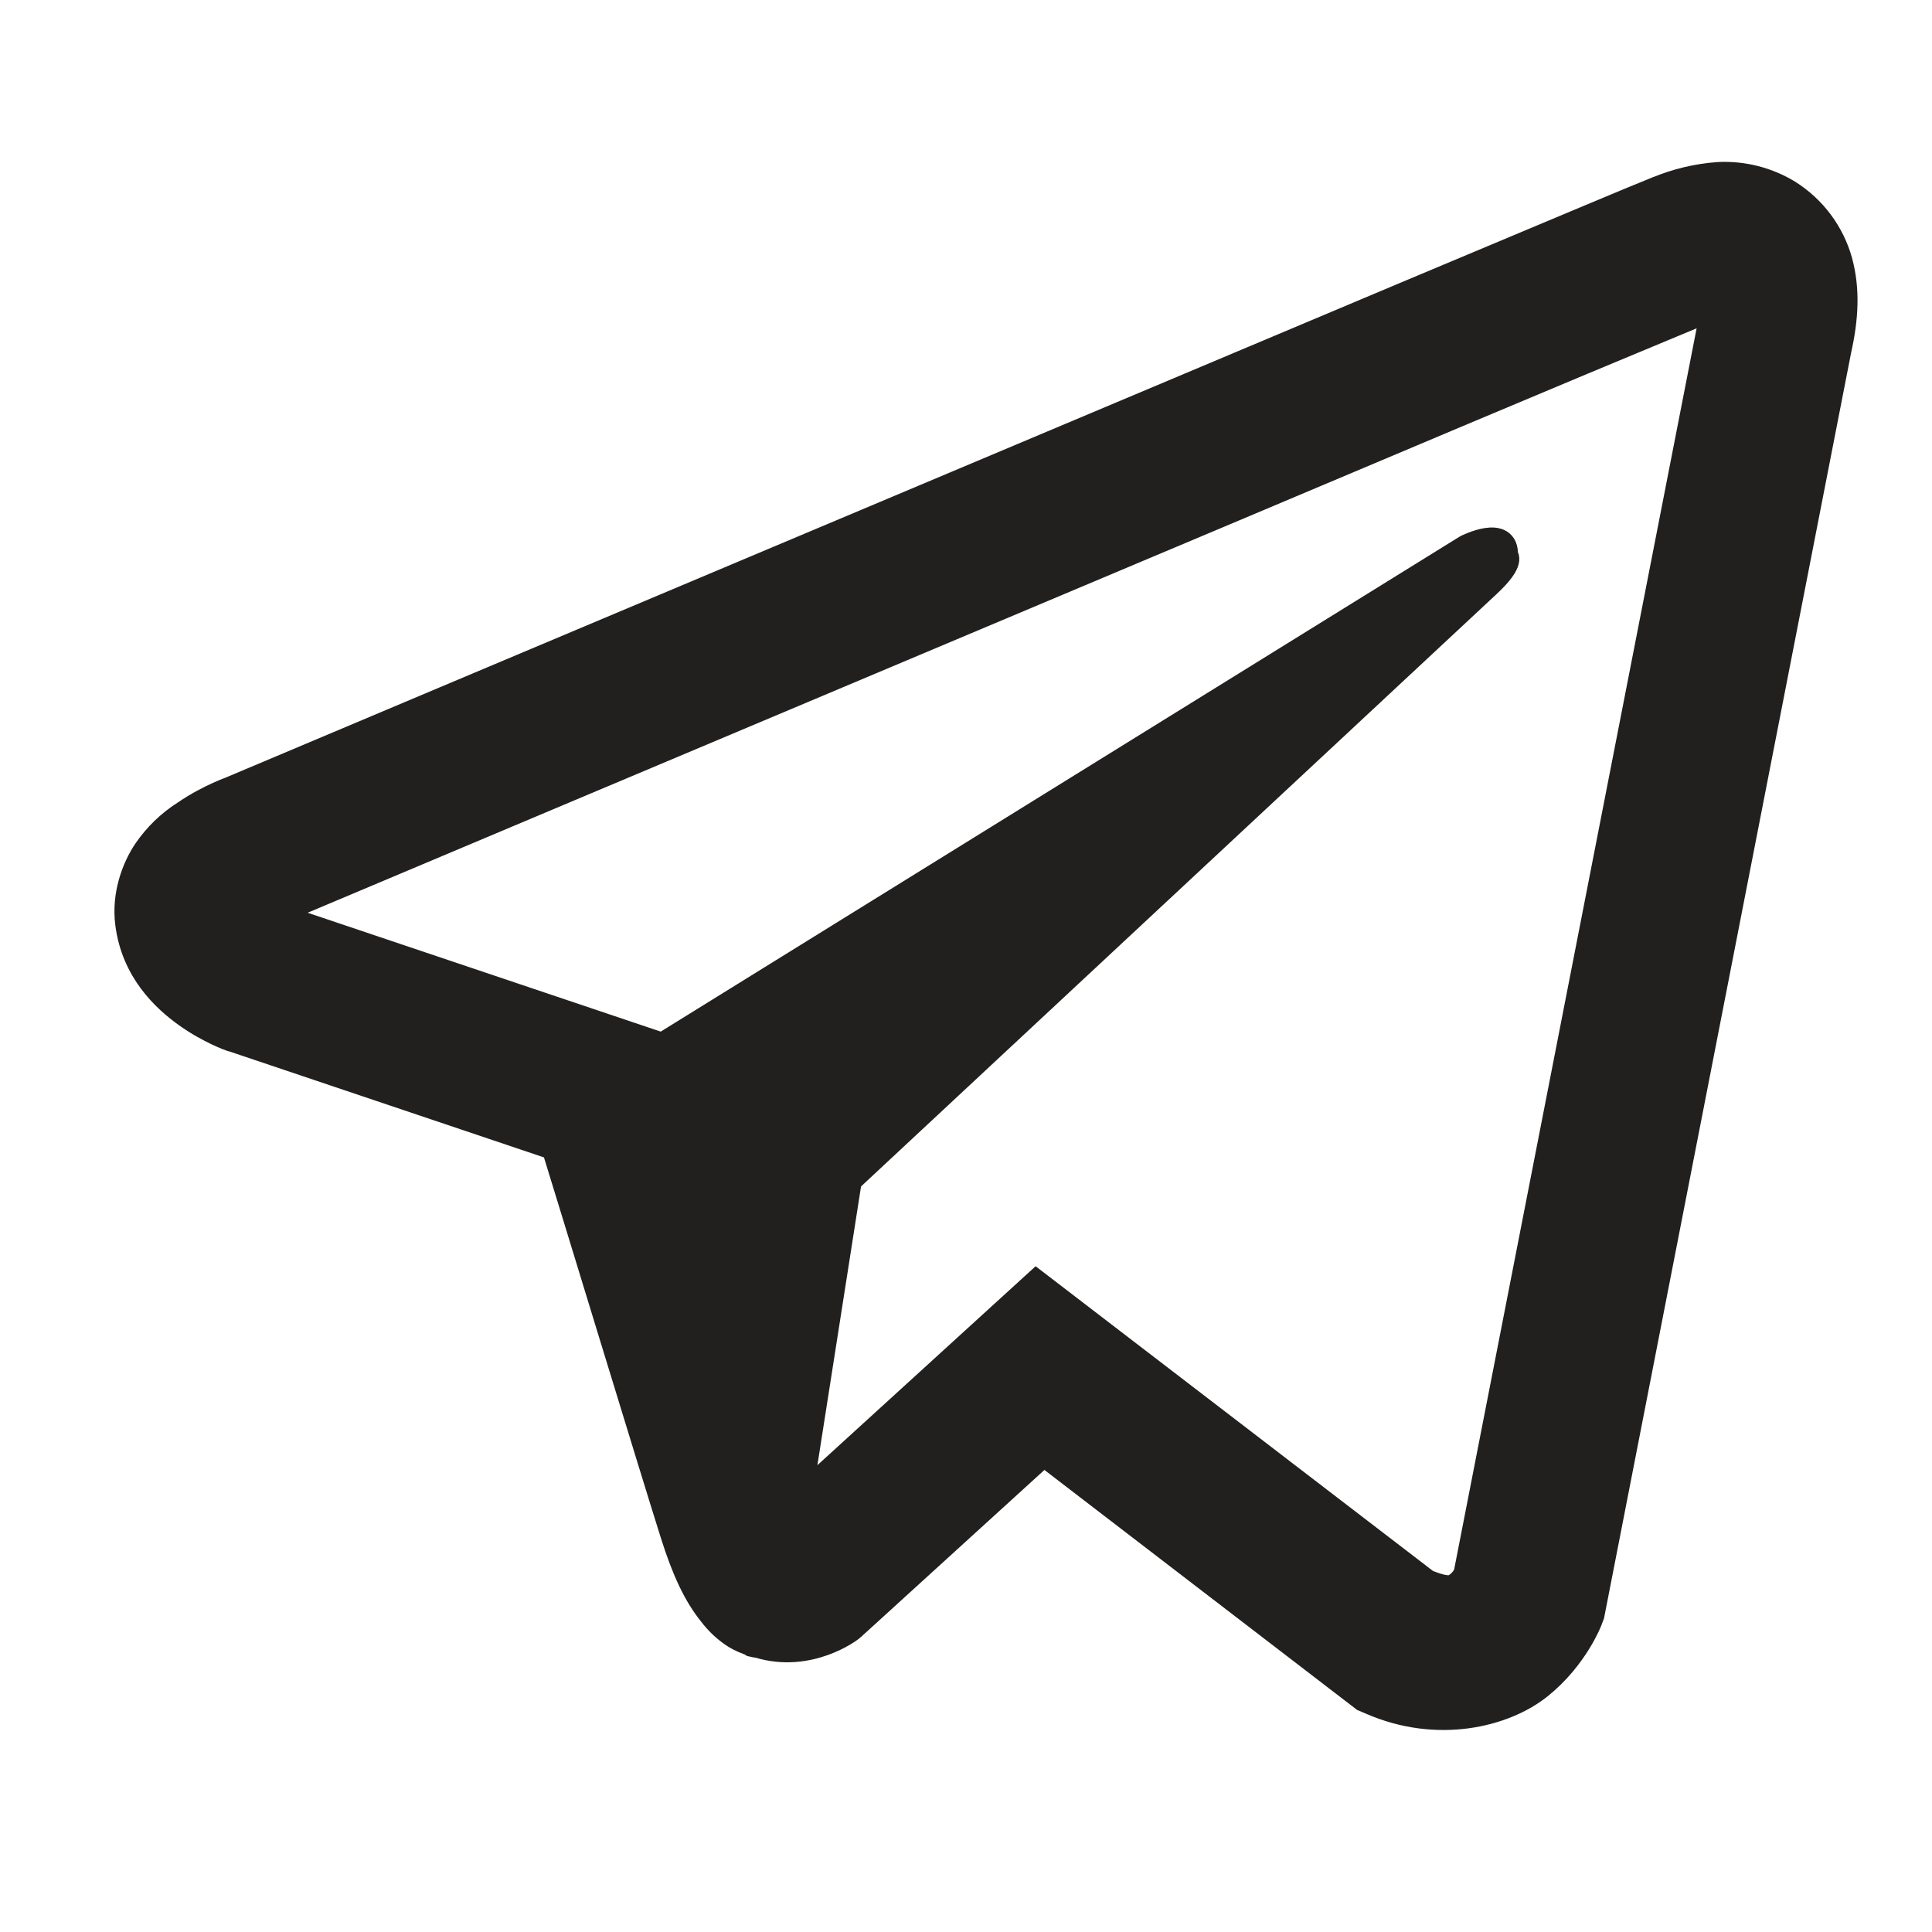 <svg width="24" height="24" viewBox="0 0 24 24" fill="none" xmlns="http://www.w3.org/2000/svg">
<path d="M21.344 2.163C21.08 2.182 20.821 2.244 20.577 2.346H20.574C20.34 2.439 19.227 2.907 17.535 3.617L11.47 6.171C7.119 8.002 2.842 9.806 2.842 9.806L2.893 9.787C2.893 9.787 2.598 9.884 2.29 10.095C2.099 10.216 1.936 10.374 1.808 10.56C1.657 10.782 1.536 11.122 1.581 11.472C1.655 12.065 2.039 12.421 2.315 12.617C2.595 12.816 2.861 12.909 2.861 12.909H2.867L6.878 14.26C7.058 14.838 8.101 18.265 8.351 19.055C8.499 19.526 8.643 19.821 8.823 20.046C8.91 20.161 9.012 20.257 9.134 20.334C9.198 20.371 9.266 20.401 9.336 20.421L9.295 20.412C9.308 20.415 9.317 20.425 9.326 20.428C9.359 20.437 9.382 20.44 9.423 20.447C10.058 20.639 10.569 20.245 10.569 20.245L10.597 20.222L12.966 18.065L16.935 21.111L17.025 21.149C17.852 21.512 18.69 21.31 19.133 20.954C19.579 20.595 19.753 20.136 19.753 20.136L19.781 20.062L22.849 4.348C22.936 3.96 22.958 3.597 22.862 3.244C22.763 2.888 22.534 2.581 22.22 2.384C21.957 2.224 21.652 2.147 21.344 2.163ZM21.261 3.847C21.258 3.898 21.267 3.893 21.244 3.992V4.001L18.206 19.552C18.193 19.574 18.17 19.622 18.11 19.671C18.046 19.721 17.995 19.754 17.728 19.648L12.873 15.925L9.94 18.599L10.556 14.664L18.488 7.271C18.815 6.967 18.706 6.902 18.706 6.902C18.729 6.53 18.212 6.793 18.212 6.793L8.21 12.99L8.207 12.973L3.413 11.359V11.356L3.4 11.353C3.409 11.35 3.417 11.347 3.425 11.343L3.451 11.33L3.477 11.321C3.477 11.321 7.757 9.517 12.109 7.685C14.287 6.768 16.482 5.844 18.17 5.131C19.172 4.709 20.174 4.29 21.177 3.874C21.244 3.847 21.212 3.847 21.261 3.847Z" fill="#221F1F" stroke="#221F1F" stroke-width="0.3"/>
</svg>
